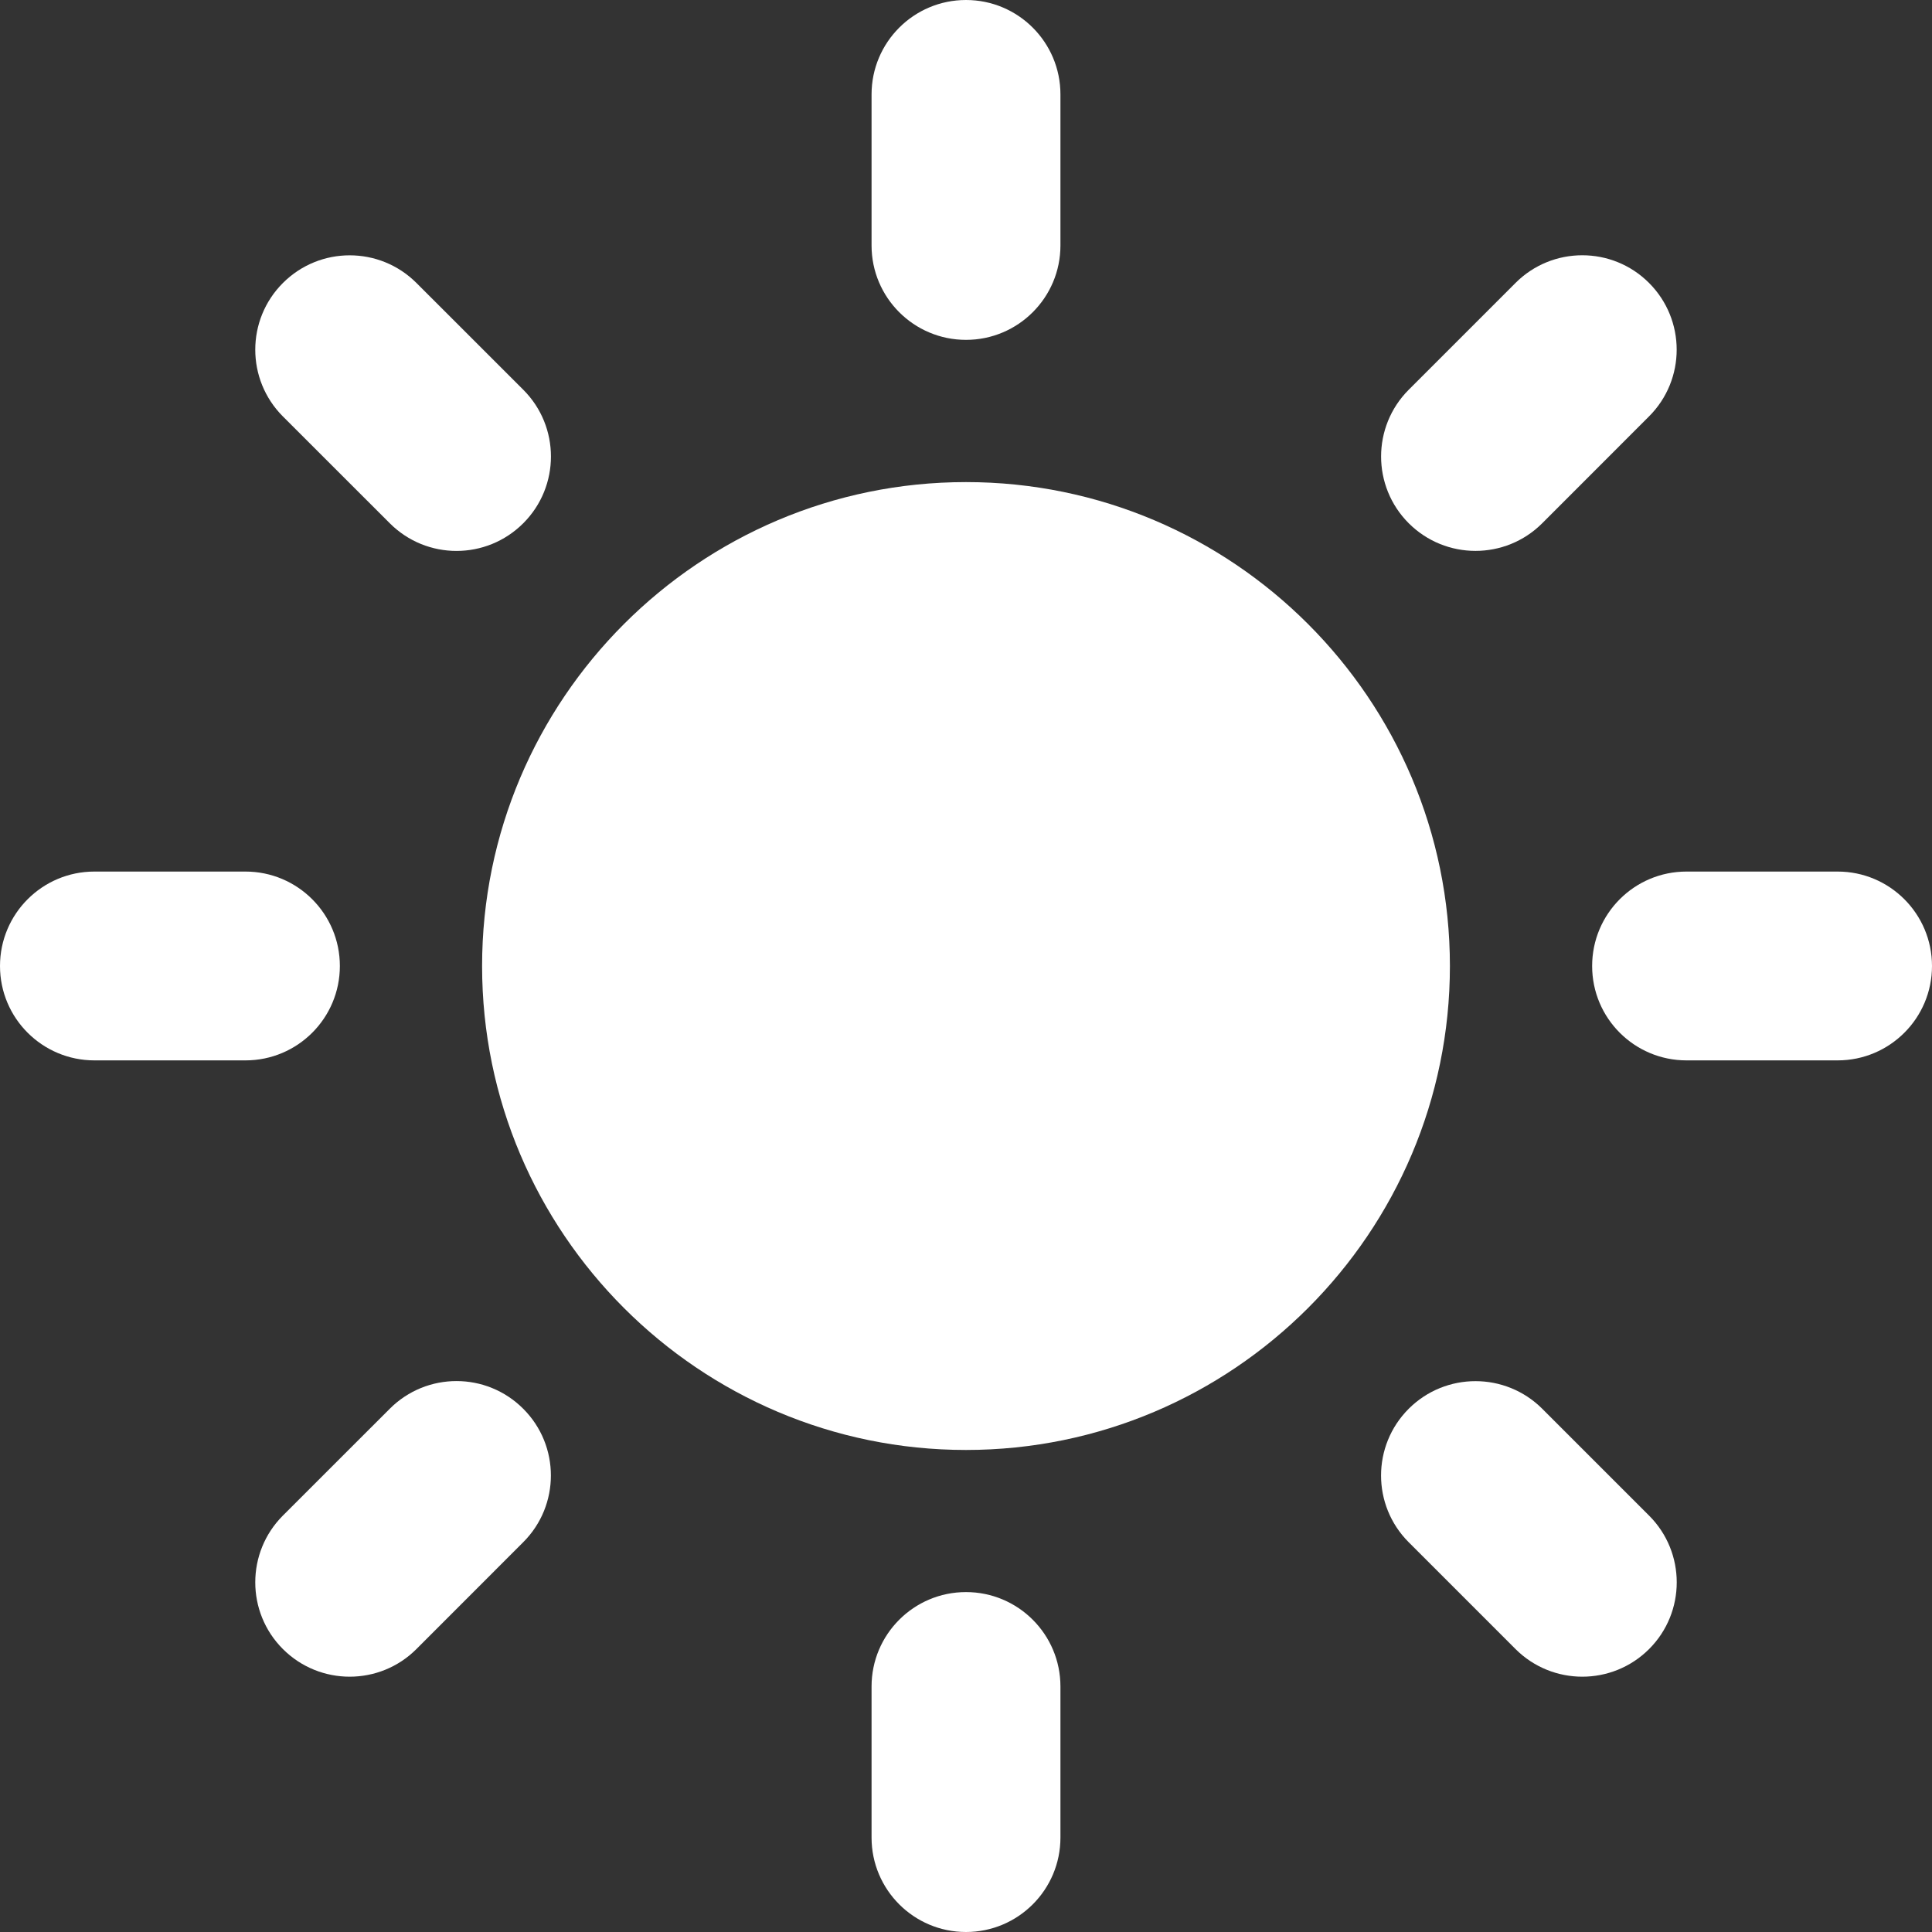 <svg width="34" height="34" viewBox="0 0 34 34" fill="none" xmlns="http://www.w3.org/2000/svg">
<rect x="0" y="0" width="34" height="34" fill="#333333" stroke="none"/>
<path d="M17 8.484C12.305 8.484 8.484 12.305 8.484 17.001C8.484 21.696 12.305 25.517 17 25.517C21.695 25.517 25.516 21.697 25.516 17.001C25.516 12.304 21.695 8.484 17 8.484Z" fill="white"/>
<path d="M17 5.981C16.082 5.981 15.338 5.237 15.338 4.32V1.662C15.338 0.744 16.082 0 17 0C17.918 0 18.662 0.744 18.662 1.662V4.32C18.662 5.237 17.917 5.981 17 5.981Z" fill="white"/>
<path d="M17 28.018C16.082 28.018 15.338 28.762 15.338 29.68V32.338C15.338 33.256 16.082 34 17 34C17.918 34 18.662 33.256 18.662 32.338V29.68C18.662 28.762 17.917 28.018 17 28.018Z" fill="white"/>
<path d="M24.791 9.208C24.143 8.559 24.143 7.508 24.791 6.859L26.671 4.979C27.319 4.33 28.372 4.33 29.02 4.979C29.669 5.628 29.669 6.68 29.02 7.328L27.141 9.208C26.492 9.857 25.441 9.857 24.791 9.208Z" fill="white"/>
<path d="M9.208 24.792C8.559 24.142 7.508 24.142 6.859 24.792L4.979 26.671C4.33 27.32 4.33 28.373 4.979 29.021C5.628 29.669 6.68 29.669 7.328 29.021L9.208 27.14C9.857 26.492 9.857 25.44 9.208 24.792Z" fill="white"/>
<path d="M28.019 17C28.019 16.082 28.762 15.338 29.68 15.338H32.339C33.256 15.338 34 16.082 34 17C34 17.918 33.256 18.661 32.339 18.661H29.68C28.762 18.661 28.019 17.918 28.019 17Z" fill="white"/>
<path d="M5.981 17C5.981 16.082 5.237 15.338 4.319 15.338H1.662C0.744 15.338 0 16.082 0 17C0 17.918 0.744 18.661 1.662 18.661H4.32C5.237 18.661 5.981 17.918 5.981 17Z" fill="white"/>
<path d="M24.791 24.792C25.44 24.144 26.492 24.144 27.141 24.792L29.021 26.672C29.67 27.32 29.67 28.373 29.021 29.021C28.372 29.669 27.32 29.669 26.671 29.021L24.791 27.141C24.142 26.492 24.142 25.441 24.791 24.792Z" fill="white"/>
<path d="M9.209 9.208C9.858 8.559 9.858 7.508 9.209 6.859L7.329 4.98C6.68 4.331 5.628 4.331 4.979 4.98C4.33 5.628 4.33 6.68 4.979 7.329L6.859 9.208C7.508 9.858 8.56 9.858 9.209 9.208Z" fill="white"/>
</svg>
